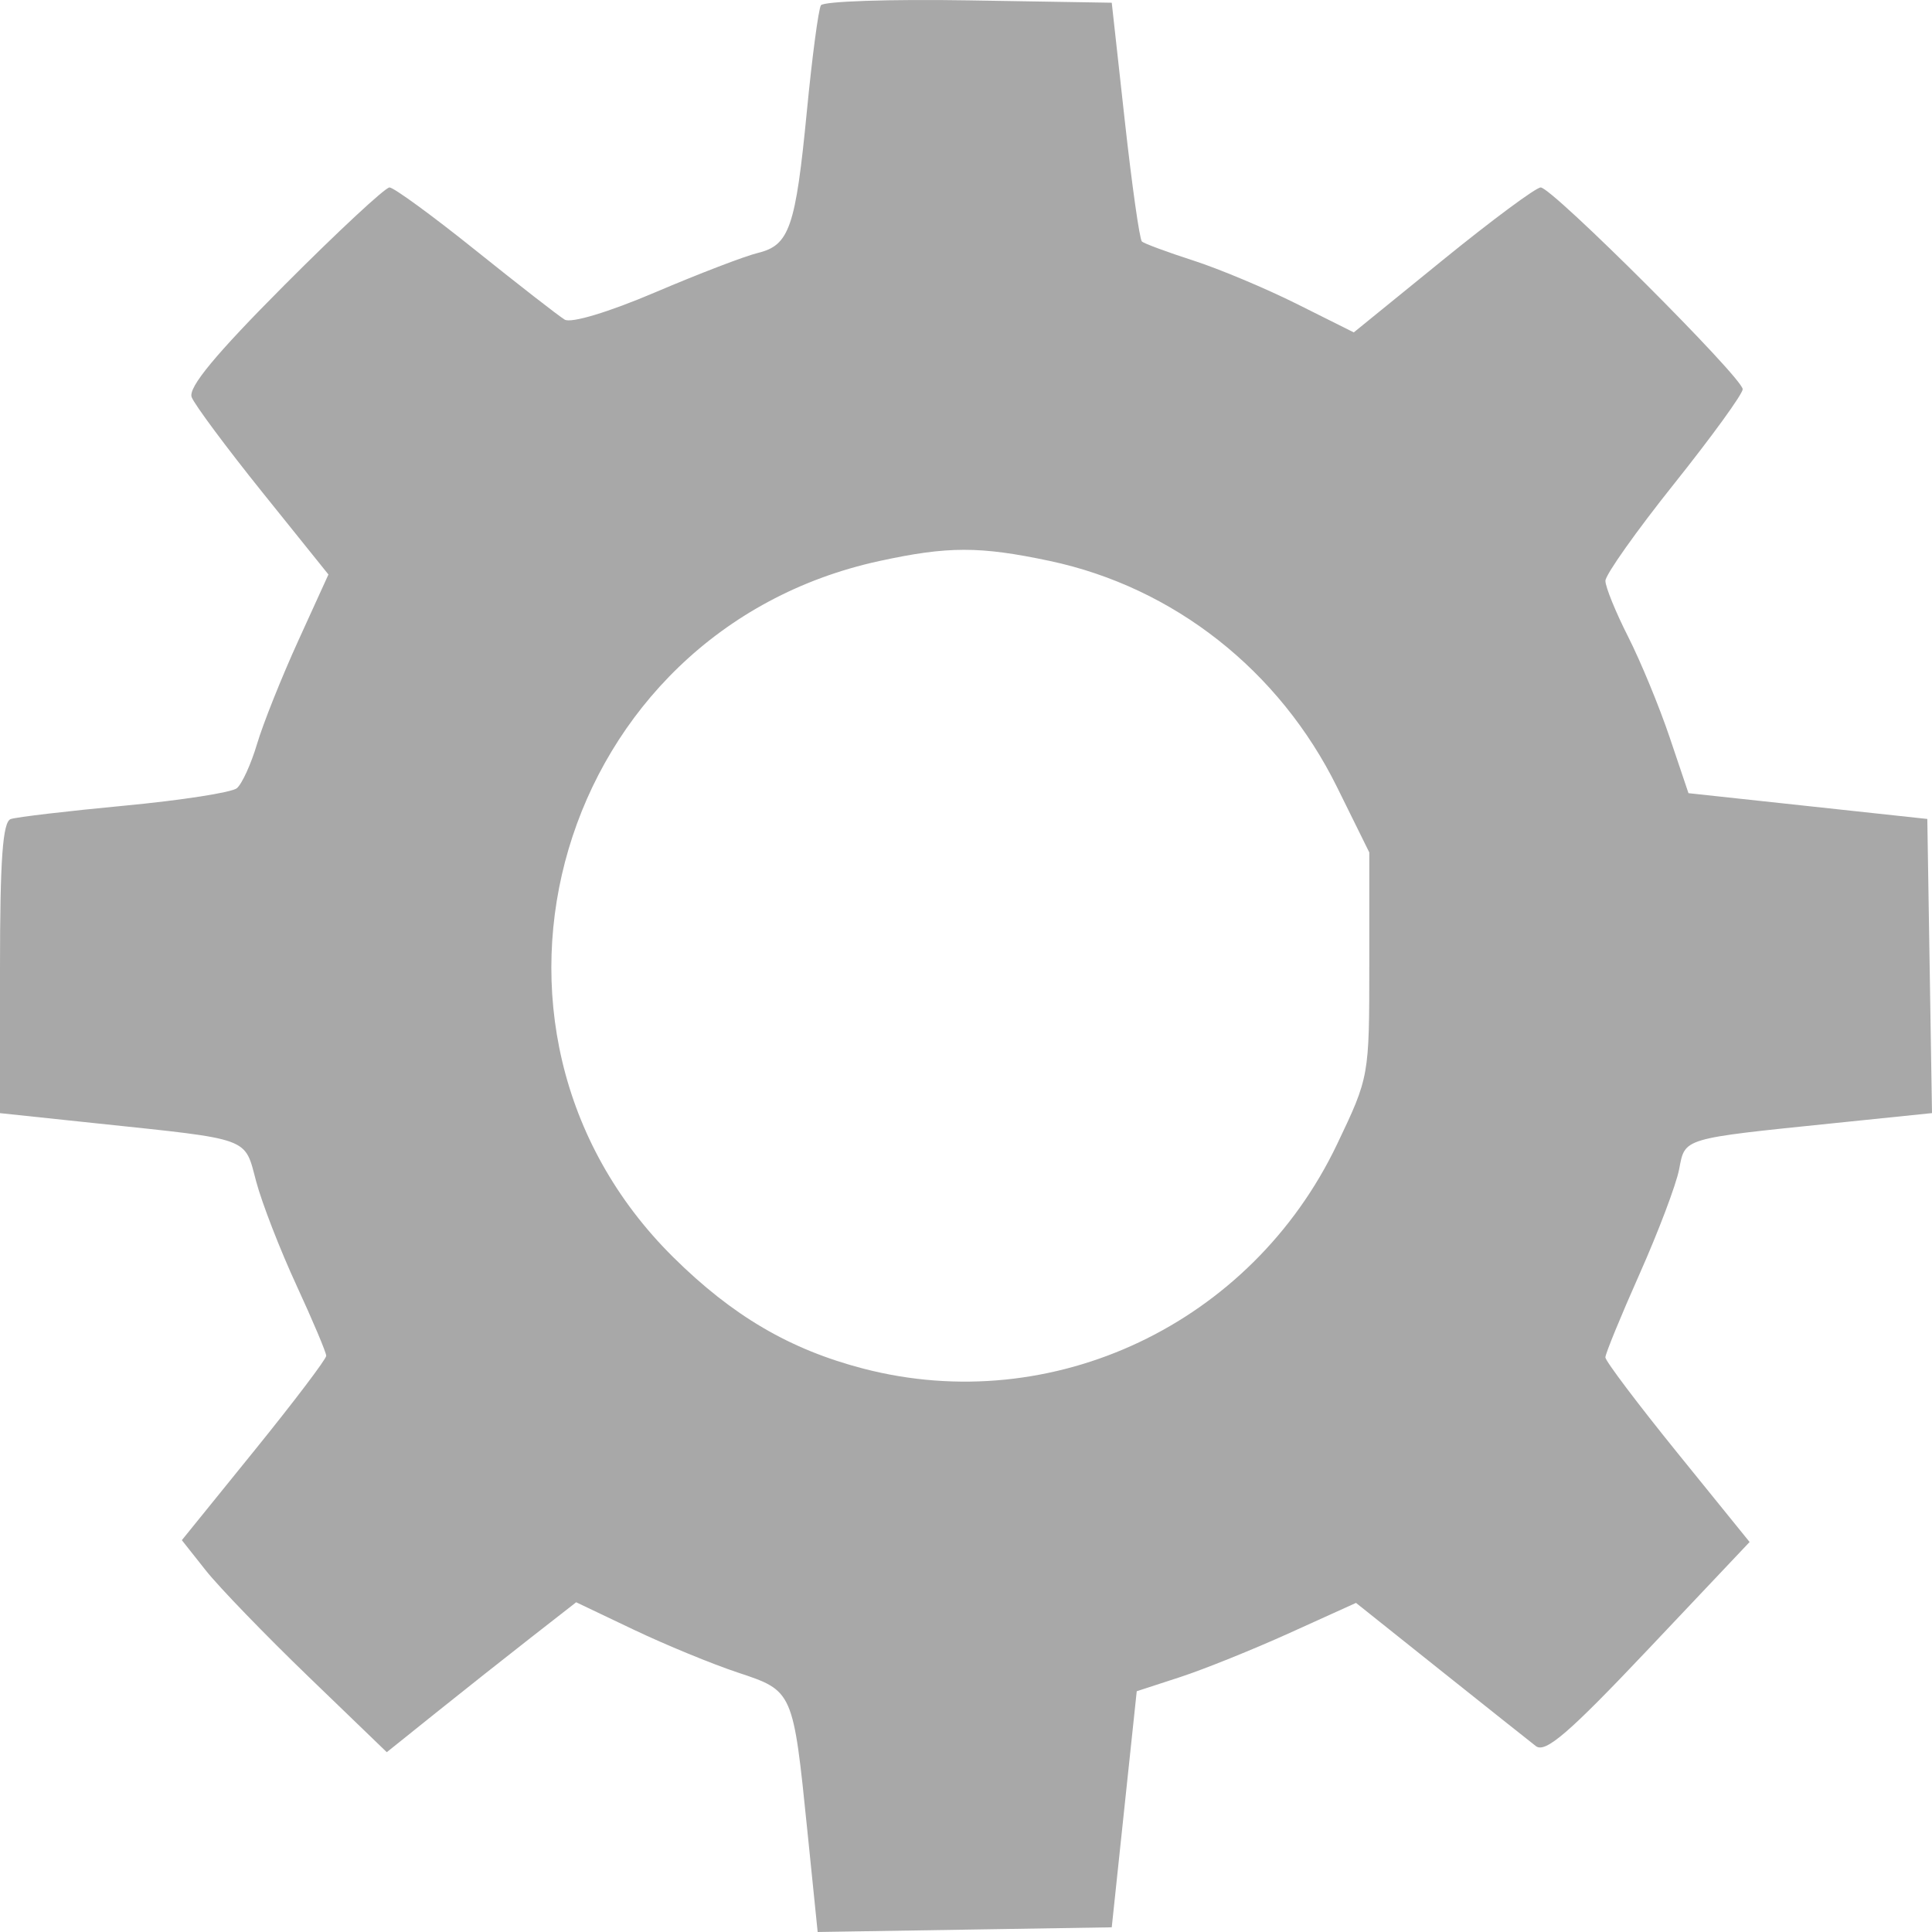 <svg width="603" height="603" viewBox="0 0 603 603" fill="none" xmlns="http://www.w3.org/2000/svg">
<path fill-rule="evenodd" clip-rule="evenodd" d="M256.22 1.651C255.448 2.901 253.482 17.714 251.847 34.566C248.318 70.966 246.394 76.549 236.553 78.939C232.451 79.933 217.973 85.49 204.383 91.285C190.003 97.415 178.243 100.957 176.249 99.756C174.365 98.622 161.836 88.874 148.404 78.099C134.972 67.322 122.896 58.505 121.564 58.505C120.235 58.505 105.431 72.272 88.666 89.097C67.273 110.571 58.675 120.962 59.824 123.961C60.724 126.31 70.697 139.723 81.983 153.77L102.508 179.307L93.071 200.025C87.878 211.419 82.104 225.887 80.234 232.173C78.366 238.458 75.526 244.685 73.921 246.013C72.318 247.34 56.536 249.791 38.852 251.459C21.168 253.13 5.19 255.009 3.349 255.637C0.847 256.49 1.44674e-06 268.238 1.62938e-06 302.102L1.87384e-06 347.427L30.144 350.61C78.838 355.753 76.228 354.801 79.968 368.802C81.766 375.527 87.417 390.086 92.529 401.156C97.639 412.223 101.819 422.129 101.819 423.164C101.819 424.199 91.68 437.57 79.288 452.877L56.756 480.707L64.248 490.17C68.369 495.375 82.76 510.264 96.23 523.259L120.72 546.881L136.055 534.583C144.489 527.82 157.788 517.292 165.609 511.186L179.829 500.087L197.762 508.633C207.625 513.334 222.258 519.357 230.277 522.017C247.579 527.759 247.539 527.667 251.989 571.429L255.202 603L301.095 602.268L346.989 601.536L350.888 564.695L354.789 527.855L368.304 523.449C375.74 521.025 391.138 514.822 402.523 509.663L423.225 500.285L449.414 521.173C463.819 532.658 477.291 543.368 479.351 544.969C482.32 547.276 489.656 540.947 514.586 514.581L546.072 481.281L523.565 453.485C511.186 438.197 501.058 424.77 501.058 423.647C501.058 422.526 505.862 410.804 511.735 397.6C517.609 384.398 523.163 369.706 524.079 364.948C525.979 355.072 524.672 355.461 572.794 350.516L603 347.413L602.268 301.509L601.537 255.605L564.266 251.582L526.995 247.56L521.119 230.129C517.887 220.542 512.051 206.402 508.15 198.708C504.249 191.015 501.063 183.171 501.071 181.278C501.079 179.385 510.72 165.77 522.493 151.021C534.267 136.272 543.907 122.979 543.915 121.48C543.934 117.959 484.415 58.505 480.876 58.505C479.4 58.505 465.67 68.684 450.362 81.124L422.531 103.744L404.854 94.908C395.133 90.049 380.549 83.929 372.444 81.312C364.339 78.695 357.12 76.026 356.402 75.385C355.684 74.742 353.272 57.708 351.043 37.531L346.989 0.849L302.307 0.115C277.731 -0.288 256.992 0.404 256.22 1.651ZM327.617 175.073C366.348 183.286 399.321 209.247 417.319 245.696L427.373 266.052L427.373 301.053C427.373 335.968 427.349 336.107 417.325 357.115C390.56 413.213 328.549 442.566 269.379 427.141C246.499 421.177 228.619 410.689 210.136 392.392C137.579 320.565 174.146 196.944 274.405 175.113C295.836 170.447 305.76 170.439 327.617 175.073Z" fill="#A8A8A8"/>
</svg>

